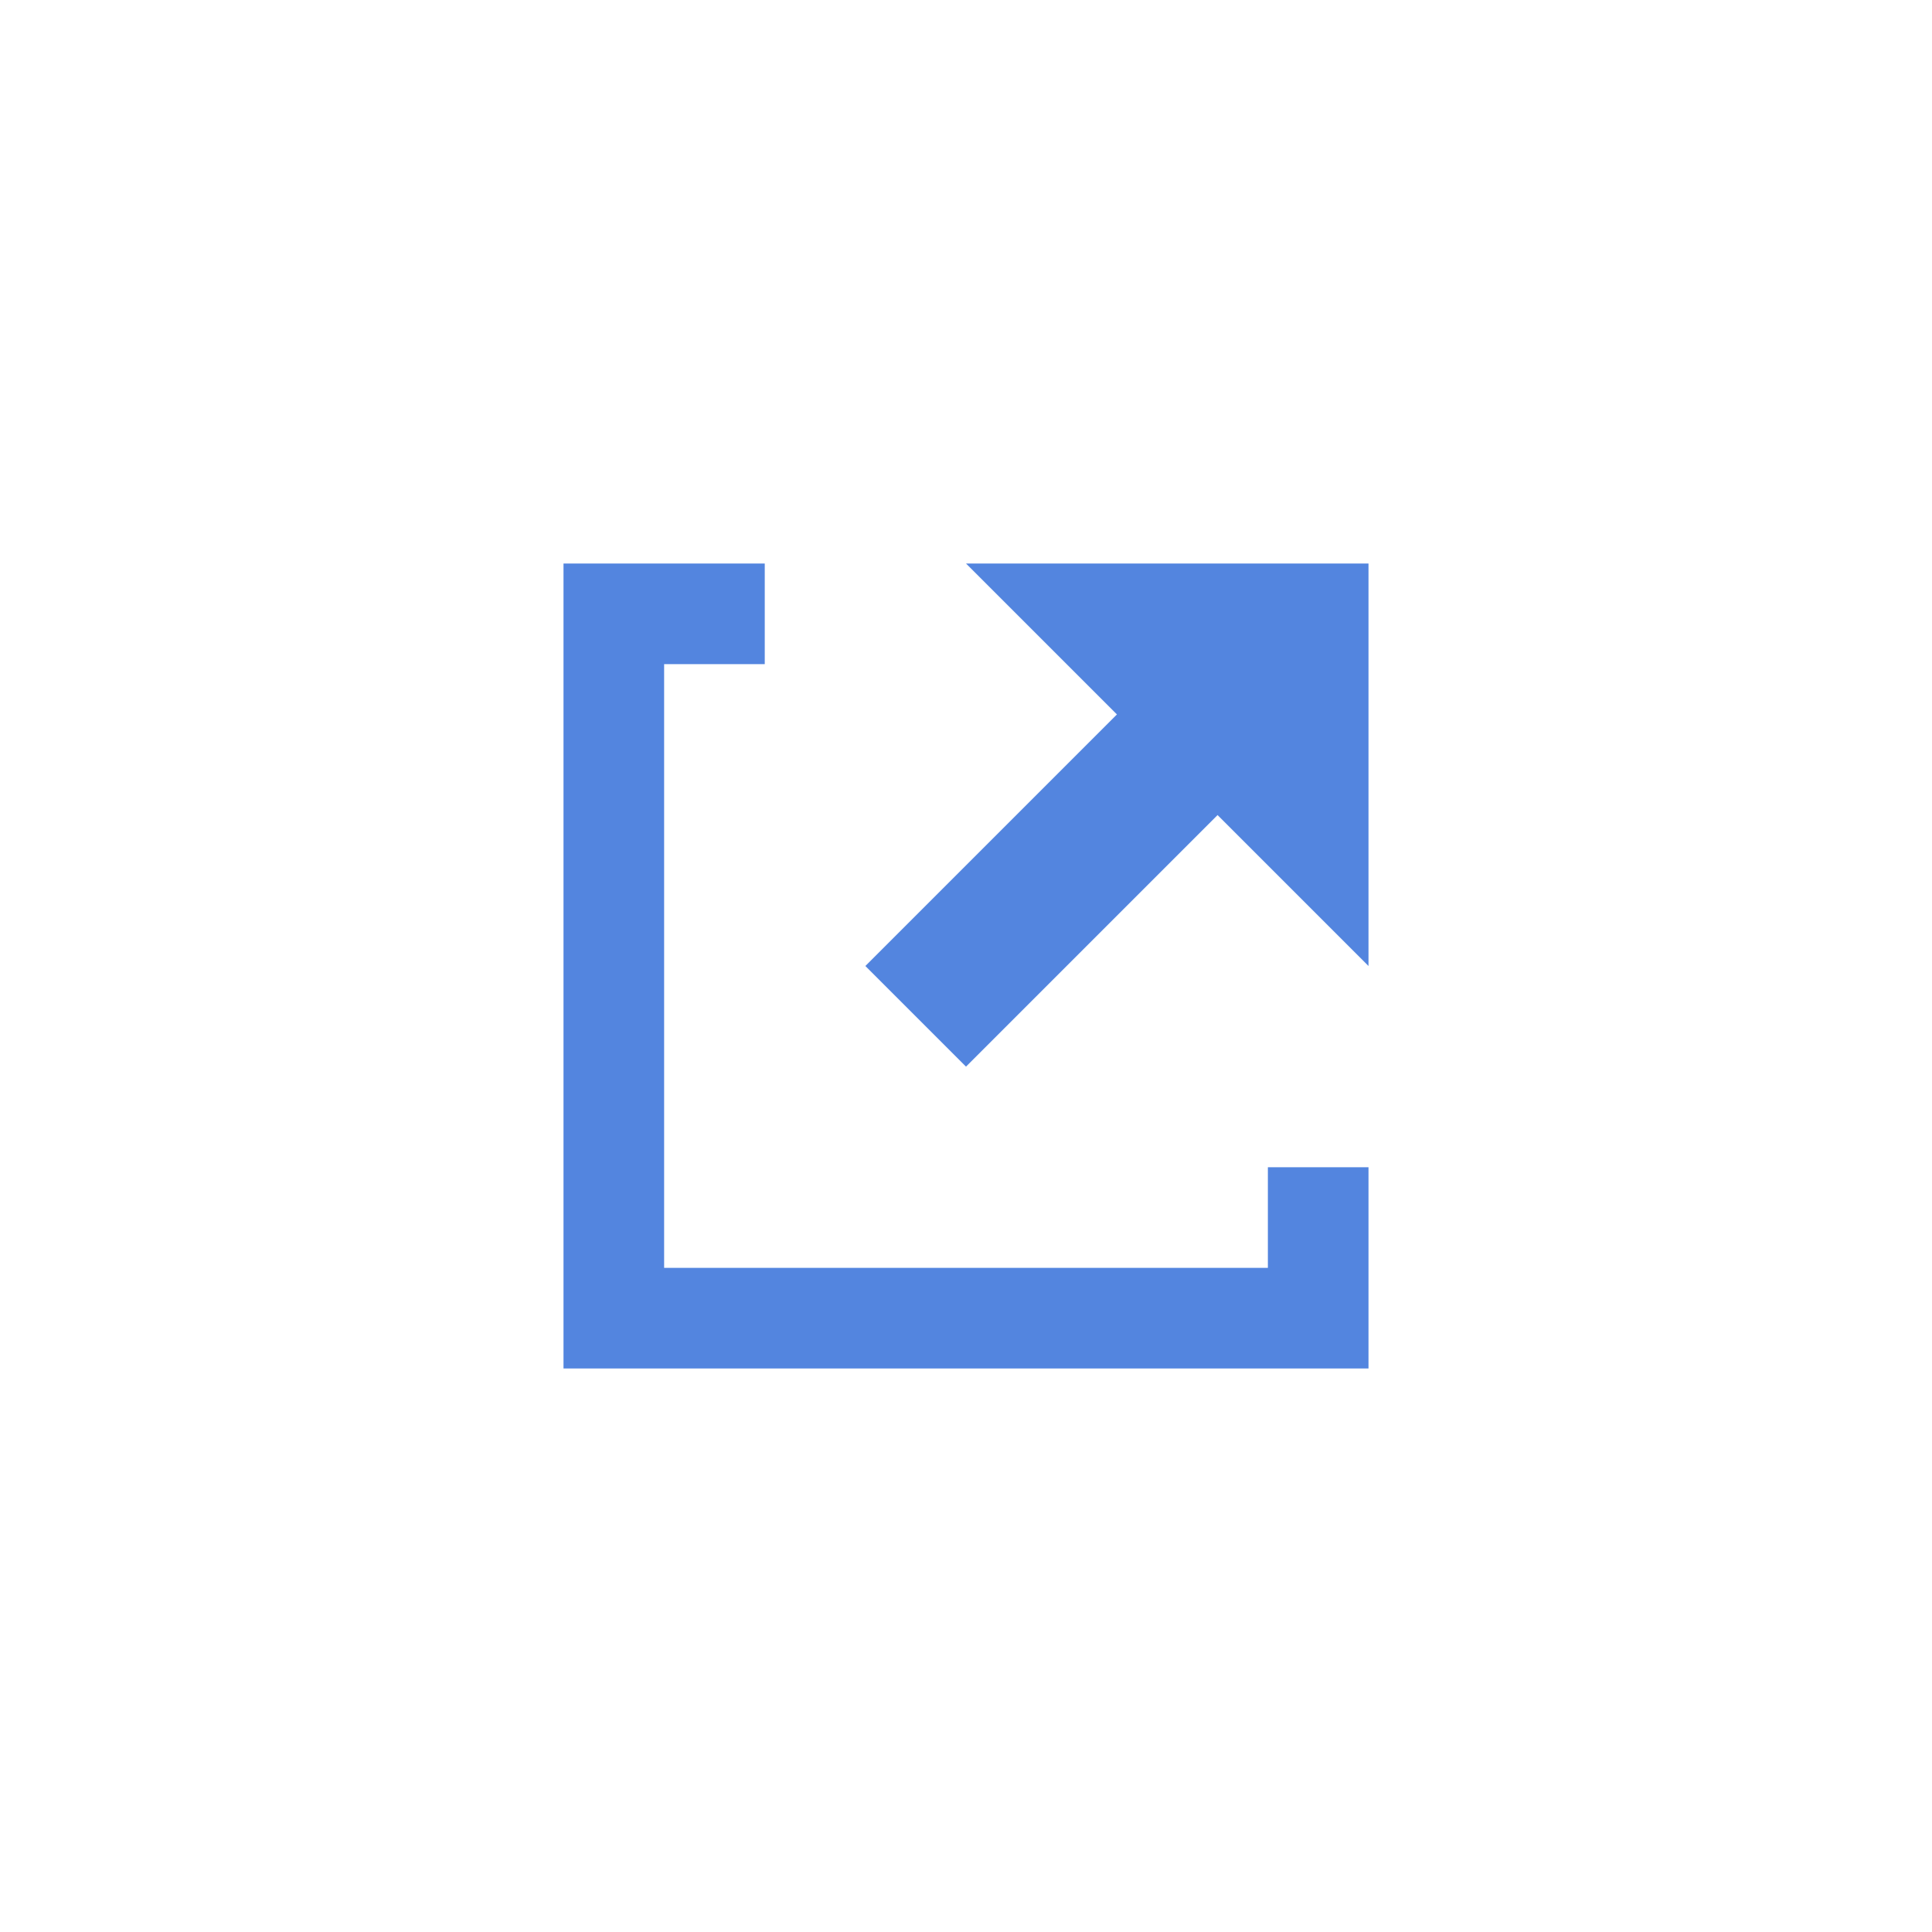 <svg width="24" height="24" viewBox="0 0 24 24" fill="none" xmlns="http://www.w3.org/2000/svg">
<path d="M7 7V17H17V14.5H15.75V15.75H8.25V8.25H9.5V7H7ZM12 7L13.875 8.875L10.75 12L12 13.25L15.125 10.125L17 12V7H12Z" fill="#5385DF"/>
</svg>
